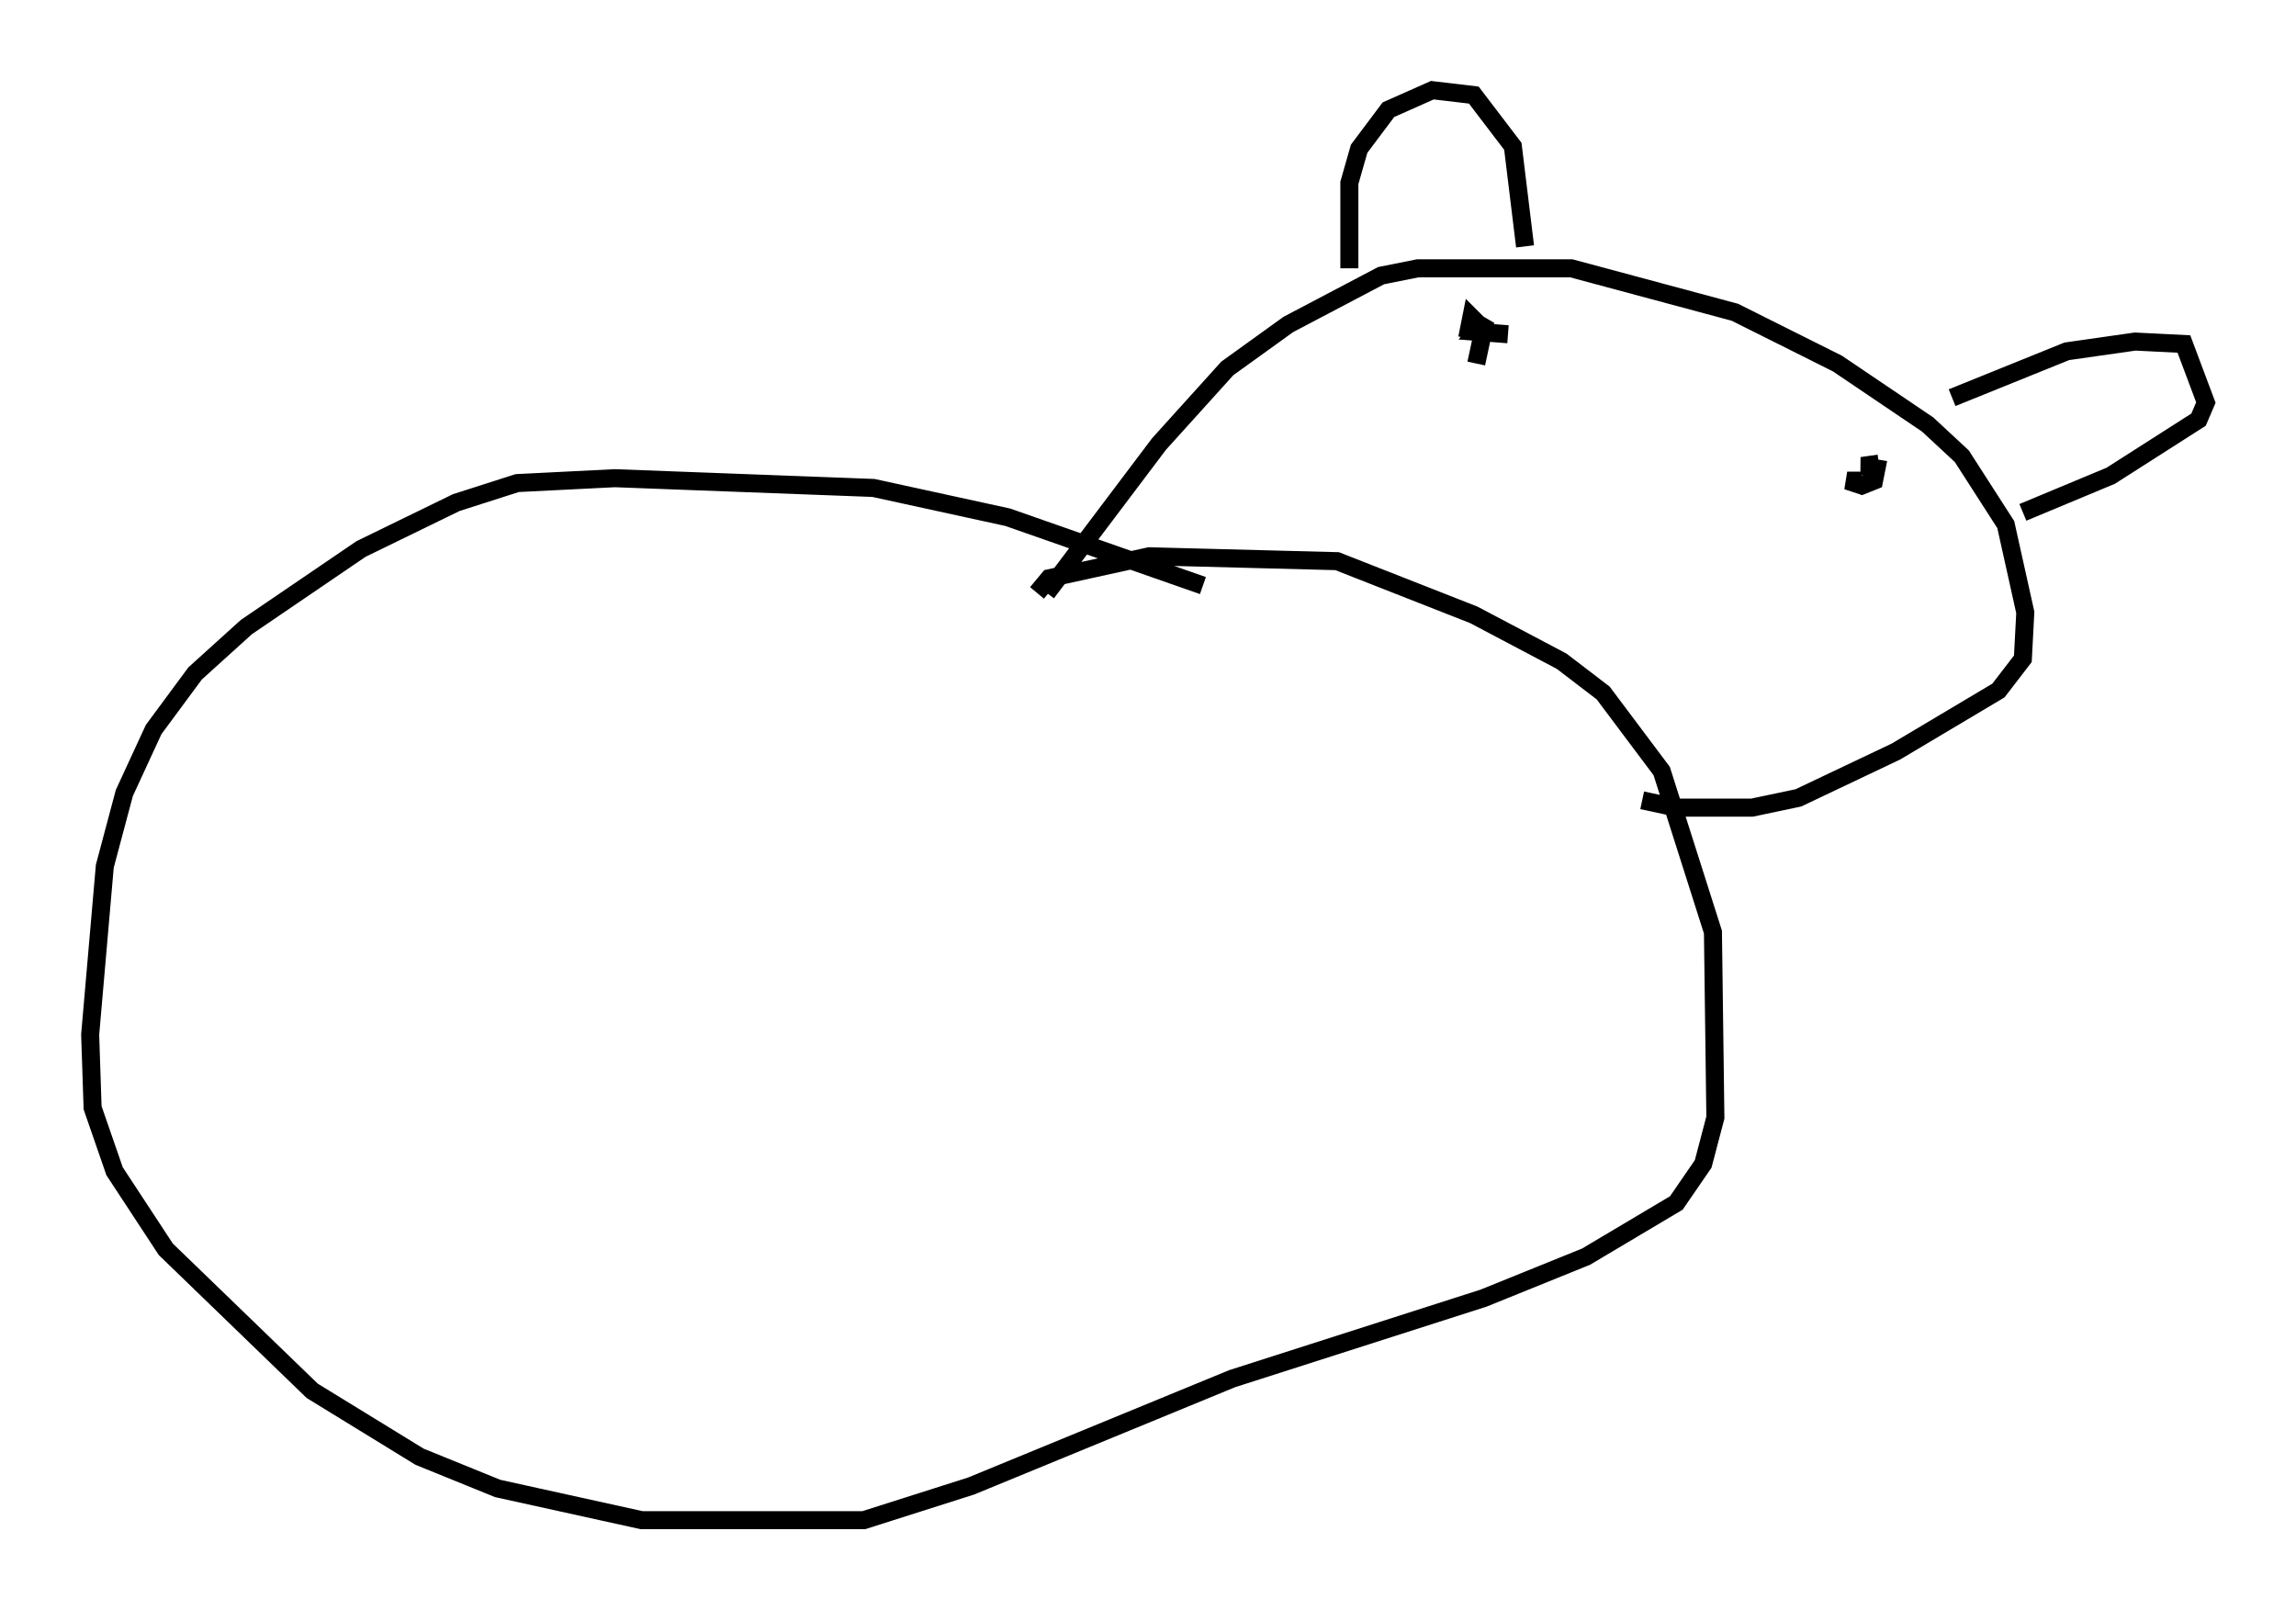 <?xml version="1.0" encoding="utf-8" ?>
<svg baseProfile="full" height="89.295" version="1.1" width="127.319" xmlns="http://www.w3.org/2000/svg" xmlns:ev="http://www.w3.org/2001/xml-events" xmlns:xlink="http://www.w3.org/1999/xlink"><defs /><rect fill="white" height="89.295" width="127.319" x="0" y="0" /><path d="M71.982, 35.176 m-5.277, -2.706 l-10.825, -3.789 -7.442, -1.624 l-14.344, -0.541 -5.413, 0.271 l-3.383, 1.083 -5.277, 2.571 l-6.36, 4.33 -2.842, 2.571 l-2.3, 3.112 -1.624, 3.518 l-1.083, 4.059 -0.812, 9.337 l0.135, 4.059 1.218, 3.518 l2.842, 4.33 8.119, 7.848 l5.954, 3.654 4.33, 1.759 l7.984, 1.759 12.314, 0.0 l5.954, -1.894 14.479, -5.954 l13.938, -4.465 5.683, -2.3 l5.007, -2.977 1.488, -2.165 l0.677, -2.571 -0.135, -10.284 l-2.842, -8.931 -3.248, -4.33 l-2.3, -1.759 -4.871, -2.571 l-7.578, -2.977 -10.419, -0.271 l-5.548, 1.218 -0.677, 0.812 m0.541, 0.0 l6.225, -8.254 3.789, -4.195 l3.383, -2.436 5.142, -2.706 l2.03, -0.406 8.525, 0.0 l9.066, 2.436 5.683, 2.842 l5.007, 3.383 1.894, 1.759 l2.436, 3.789 1.083, 4.871 l-0.135, 2.571 -1.353, 1.759 l-5.683, 3.383 -5.413, 2.571 l-2.571, 0.541 -4.195, 0.0 l-1.894, -0.406 m-16.238, -29.499 l0.0, -4.736 0.541, -1.894 l1.624, -2.165 2.436, -1.083 l2.3, 0.271 2.165, 2.842 l0.677, 5.548 m23.68, 8.39 l6.36, -2.571 3.789, -0.541 l2.706, 0.135 1.218, 3.248 l-0.406, 0.947 -4.871, 3.112 l-4.871, 2.03 m-30.311, -8.254 l0.406, -1.894 -0.677, -0.677 l-0.135, 0.677 0.677, 0.135 l0.271, -0.677 -0.541, 0.677 l1.759, 0.135 m19.621, 8.119 l-0.812, 0.0 0.812, 0.271 l0.677, -0.271 0.135, -0.677 l-0.812, -0.135 0.947, -0.135 m-14.073, -0.677 " fill="none" stroke="black" stroke-width="1" /></svg>